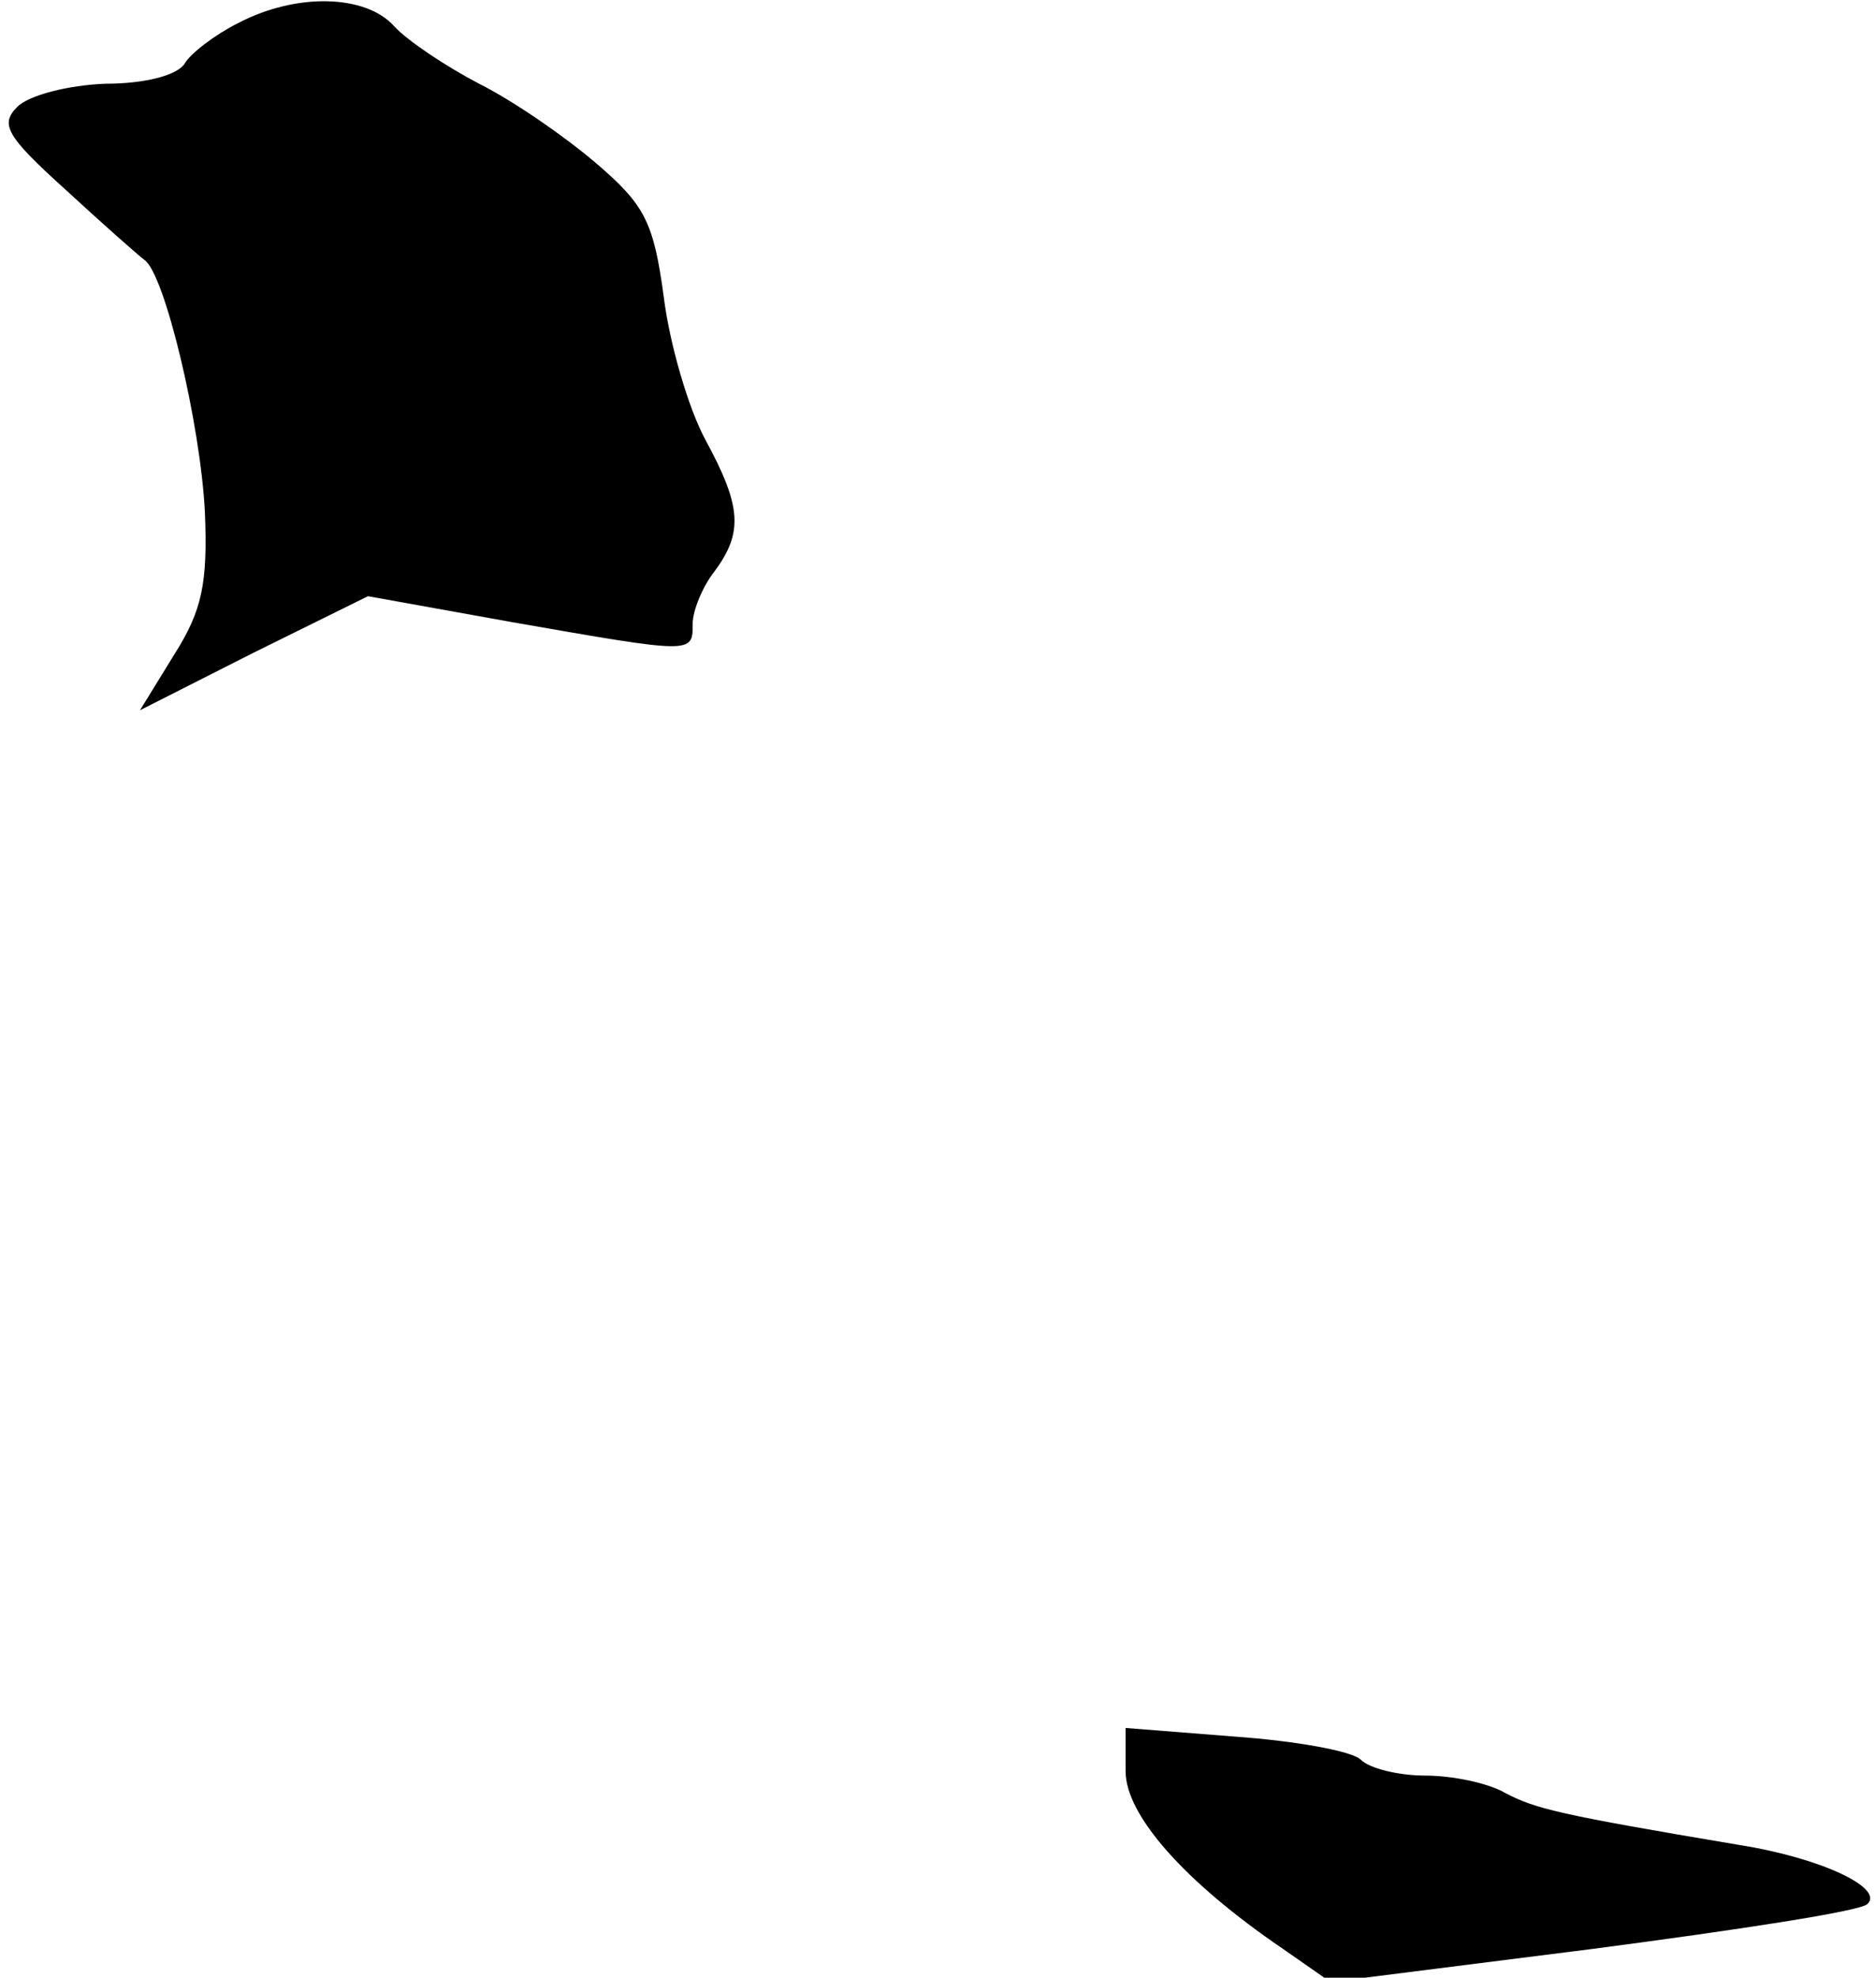 <?xml version="1.0" standalone="no"?>
<!DOCTYPE svg PUBLIC "-//W3C//DTD SVG 20010904//EN"
 "http://www.w3.org/TR/2001/REC-SVG-20010904/DTD/svg10.dtd">
<svg version="1.0" xmlns="http://www.w3.org/2000/svg"
 width="130pt" height="137pt" viewBox="0 0 130 137"
 preserveAspectRatio="xMidYMid meet">
<g transform="translate(0,137) scale(0.1,-0.1)"
fill="#000000" stroke="none">
<path fill="#000000" stroke="none" d="M165 1354 c-16 -8 -33 -21 -37 -28 -5
-8 -27 -14 -55 -14 -26 -1 -53 -8 -61 -16 -12 -12 -8 -20 33 -57 26 -24 51
-46 55 -49 14 -9 39 -114 42 -175 2 -49 -2 -68 -21 -98 l-24 -39 79 40 79 39
100 -18 c126 -22 125 -22 125 -1 0 9 7 26 15 36 20 27 19 45 -6 91 -12 22 -25
67 -29 99 -7 52 -13 64 -47 93 -21 18 -57 43 -81 55 -23 12 -50 30 -59 40 -20
22 -68 23 -108 2z"/>
<path fill="#000000" stroke="none" d="M780 143 c0 -30 40 -76 109 -123 l33
-23 182 23 c99 13 185 26 190 31 12 11 -32 32 -89 41 -125 21 -141 25 -162 36
-12 7 -37 12 -55 12 -19 0 -39 5 -45 11 -6 6 -45 13 -87 16 l-76 6 0 -30z"/>
</g>
</svg>
